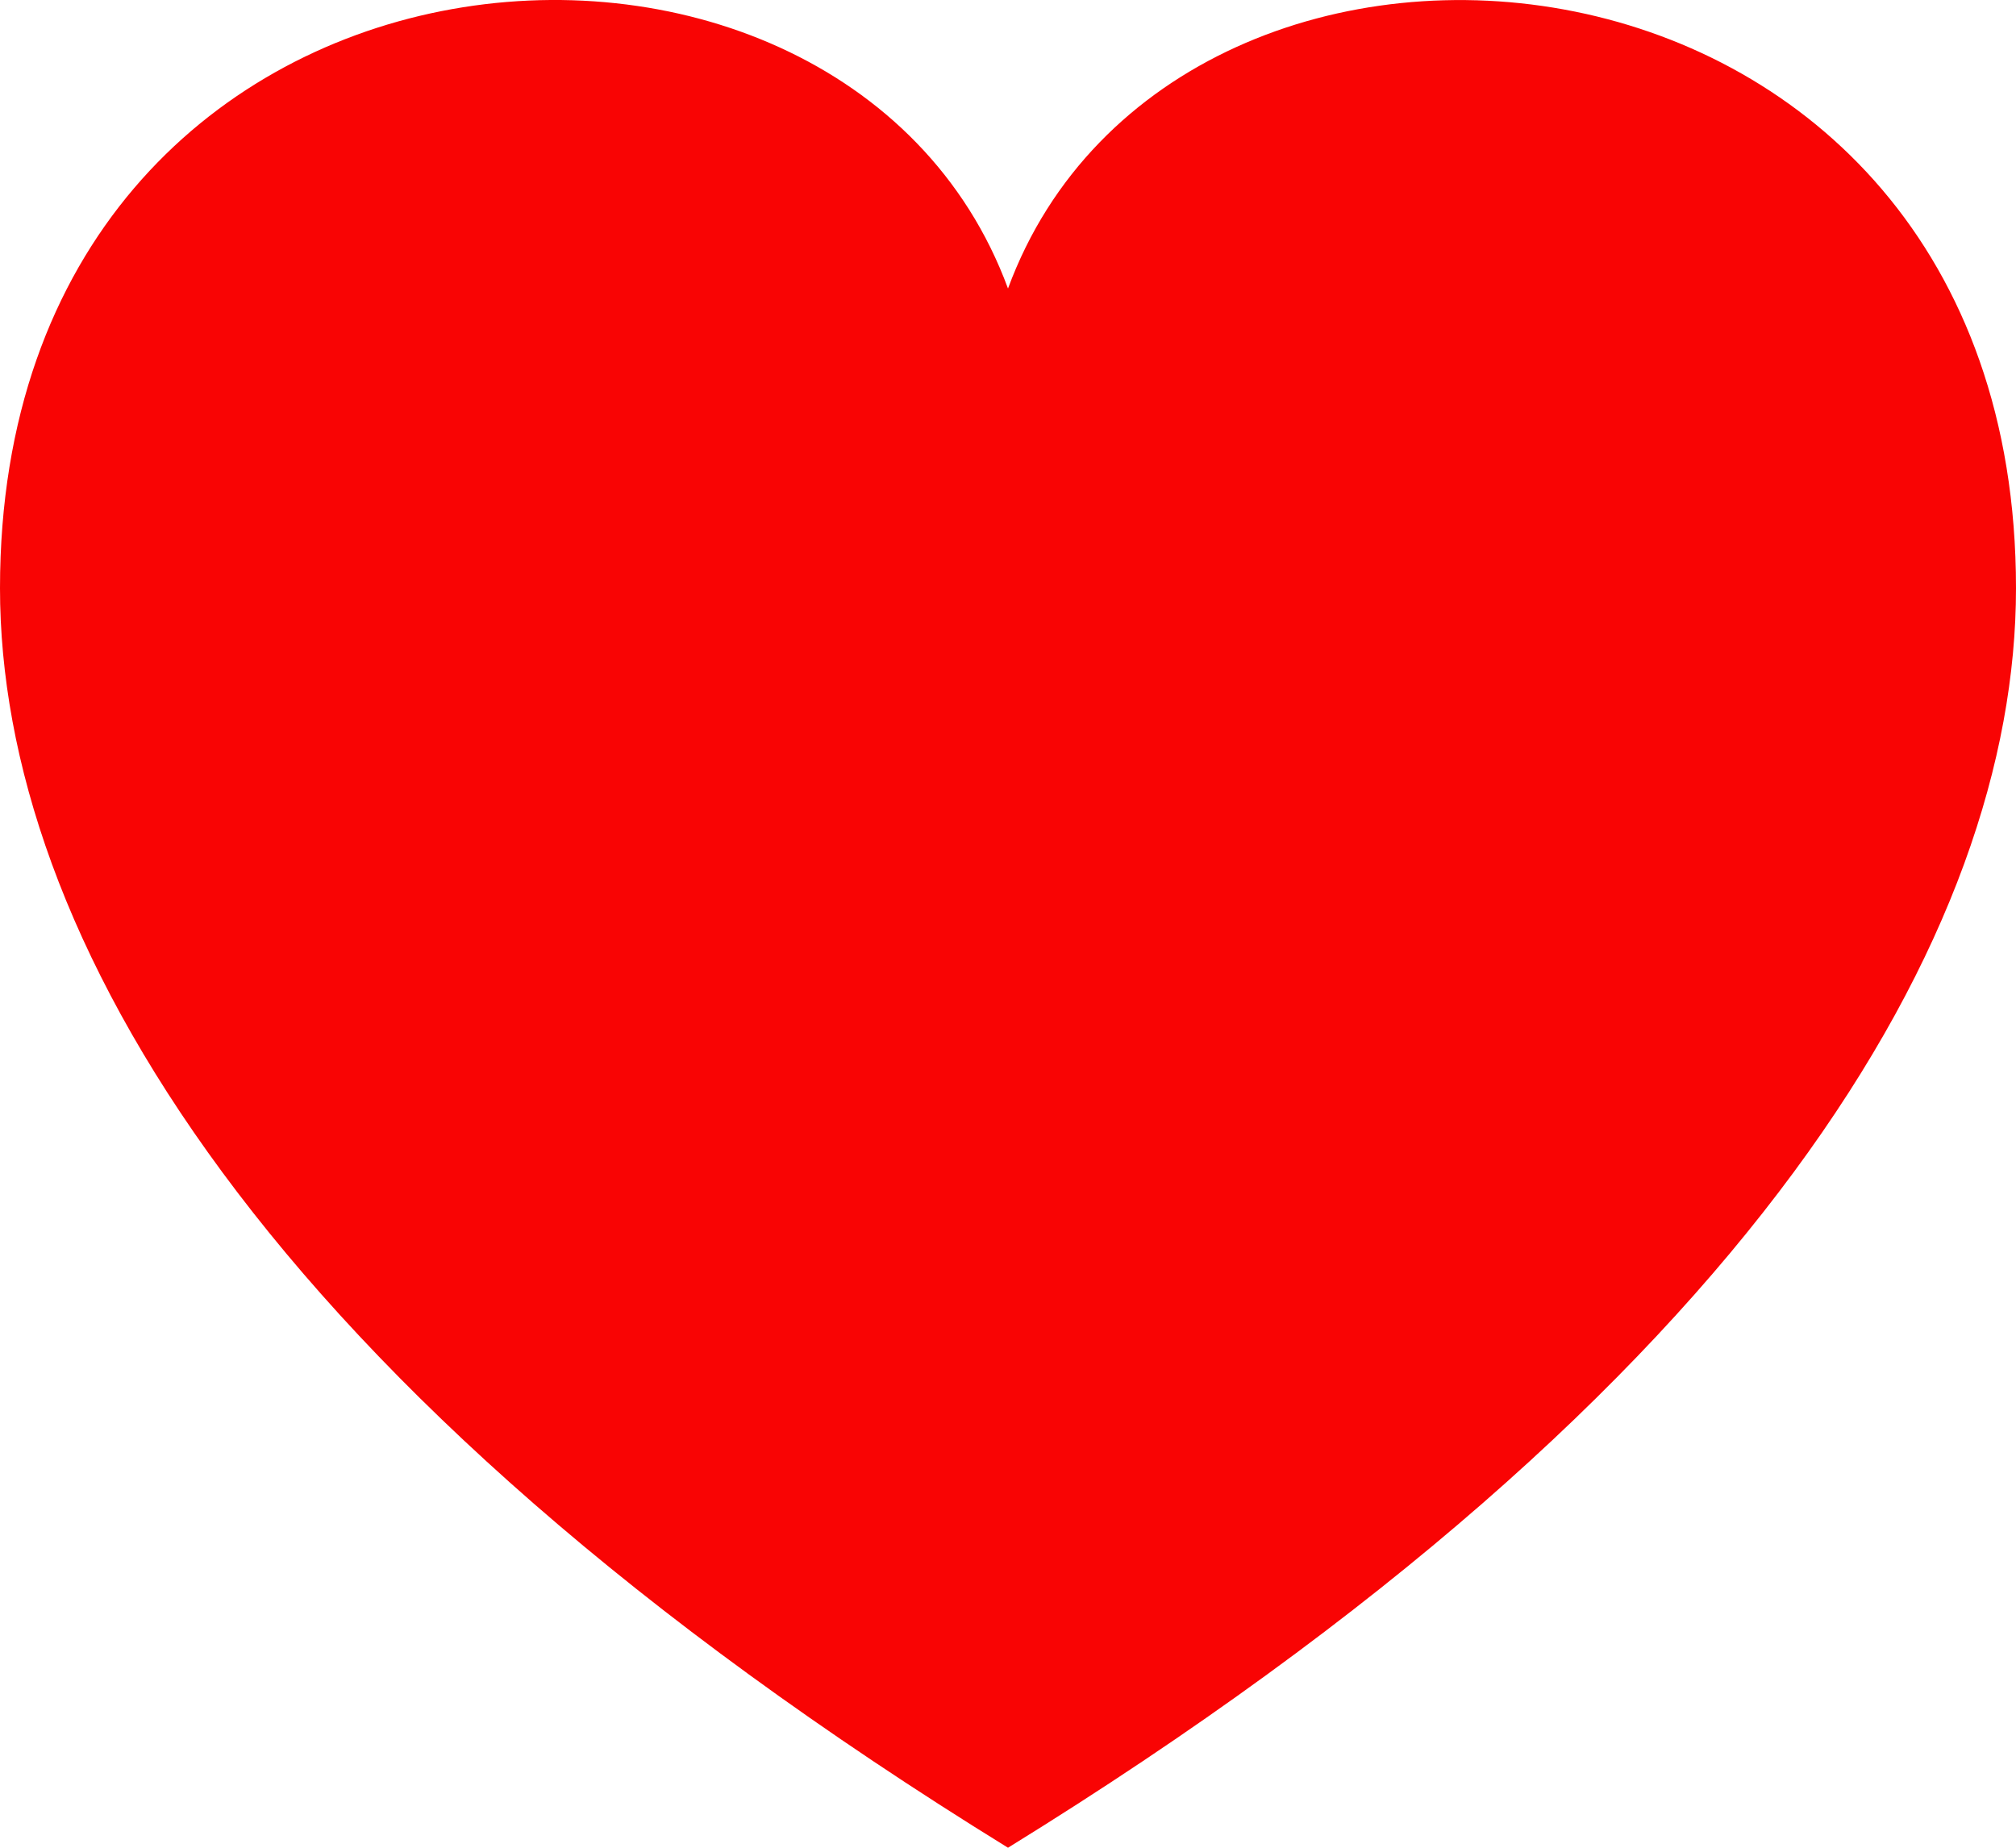 <svg xmlns="http://www.w3.org/2000/svg" width="24" height="22"><rect id="backgroundrect" width="100%" height="100%" x="0" y="0" fill="none" stroke="none"/><g class="currentLayer" style=""><title>Layer 1</title><path d="M12,3.435 c-1.989,-5.399 -12,-4.597 -12,3.568 c0,4.068 3.06,9.481 12,14.997 c8.94,-5.516 12,-10.929 12,-14.997 c0,-8.118 -10,-8.999 -12,-3.568 z" id="svg_1" class="selected" fill-opacity="1" fill="#f90404"/></g></svg>